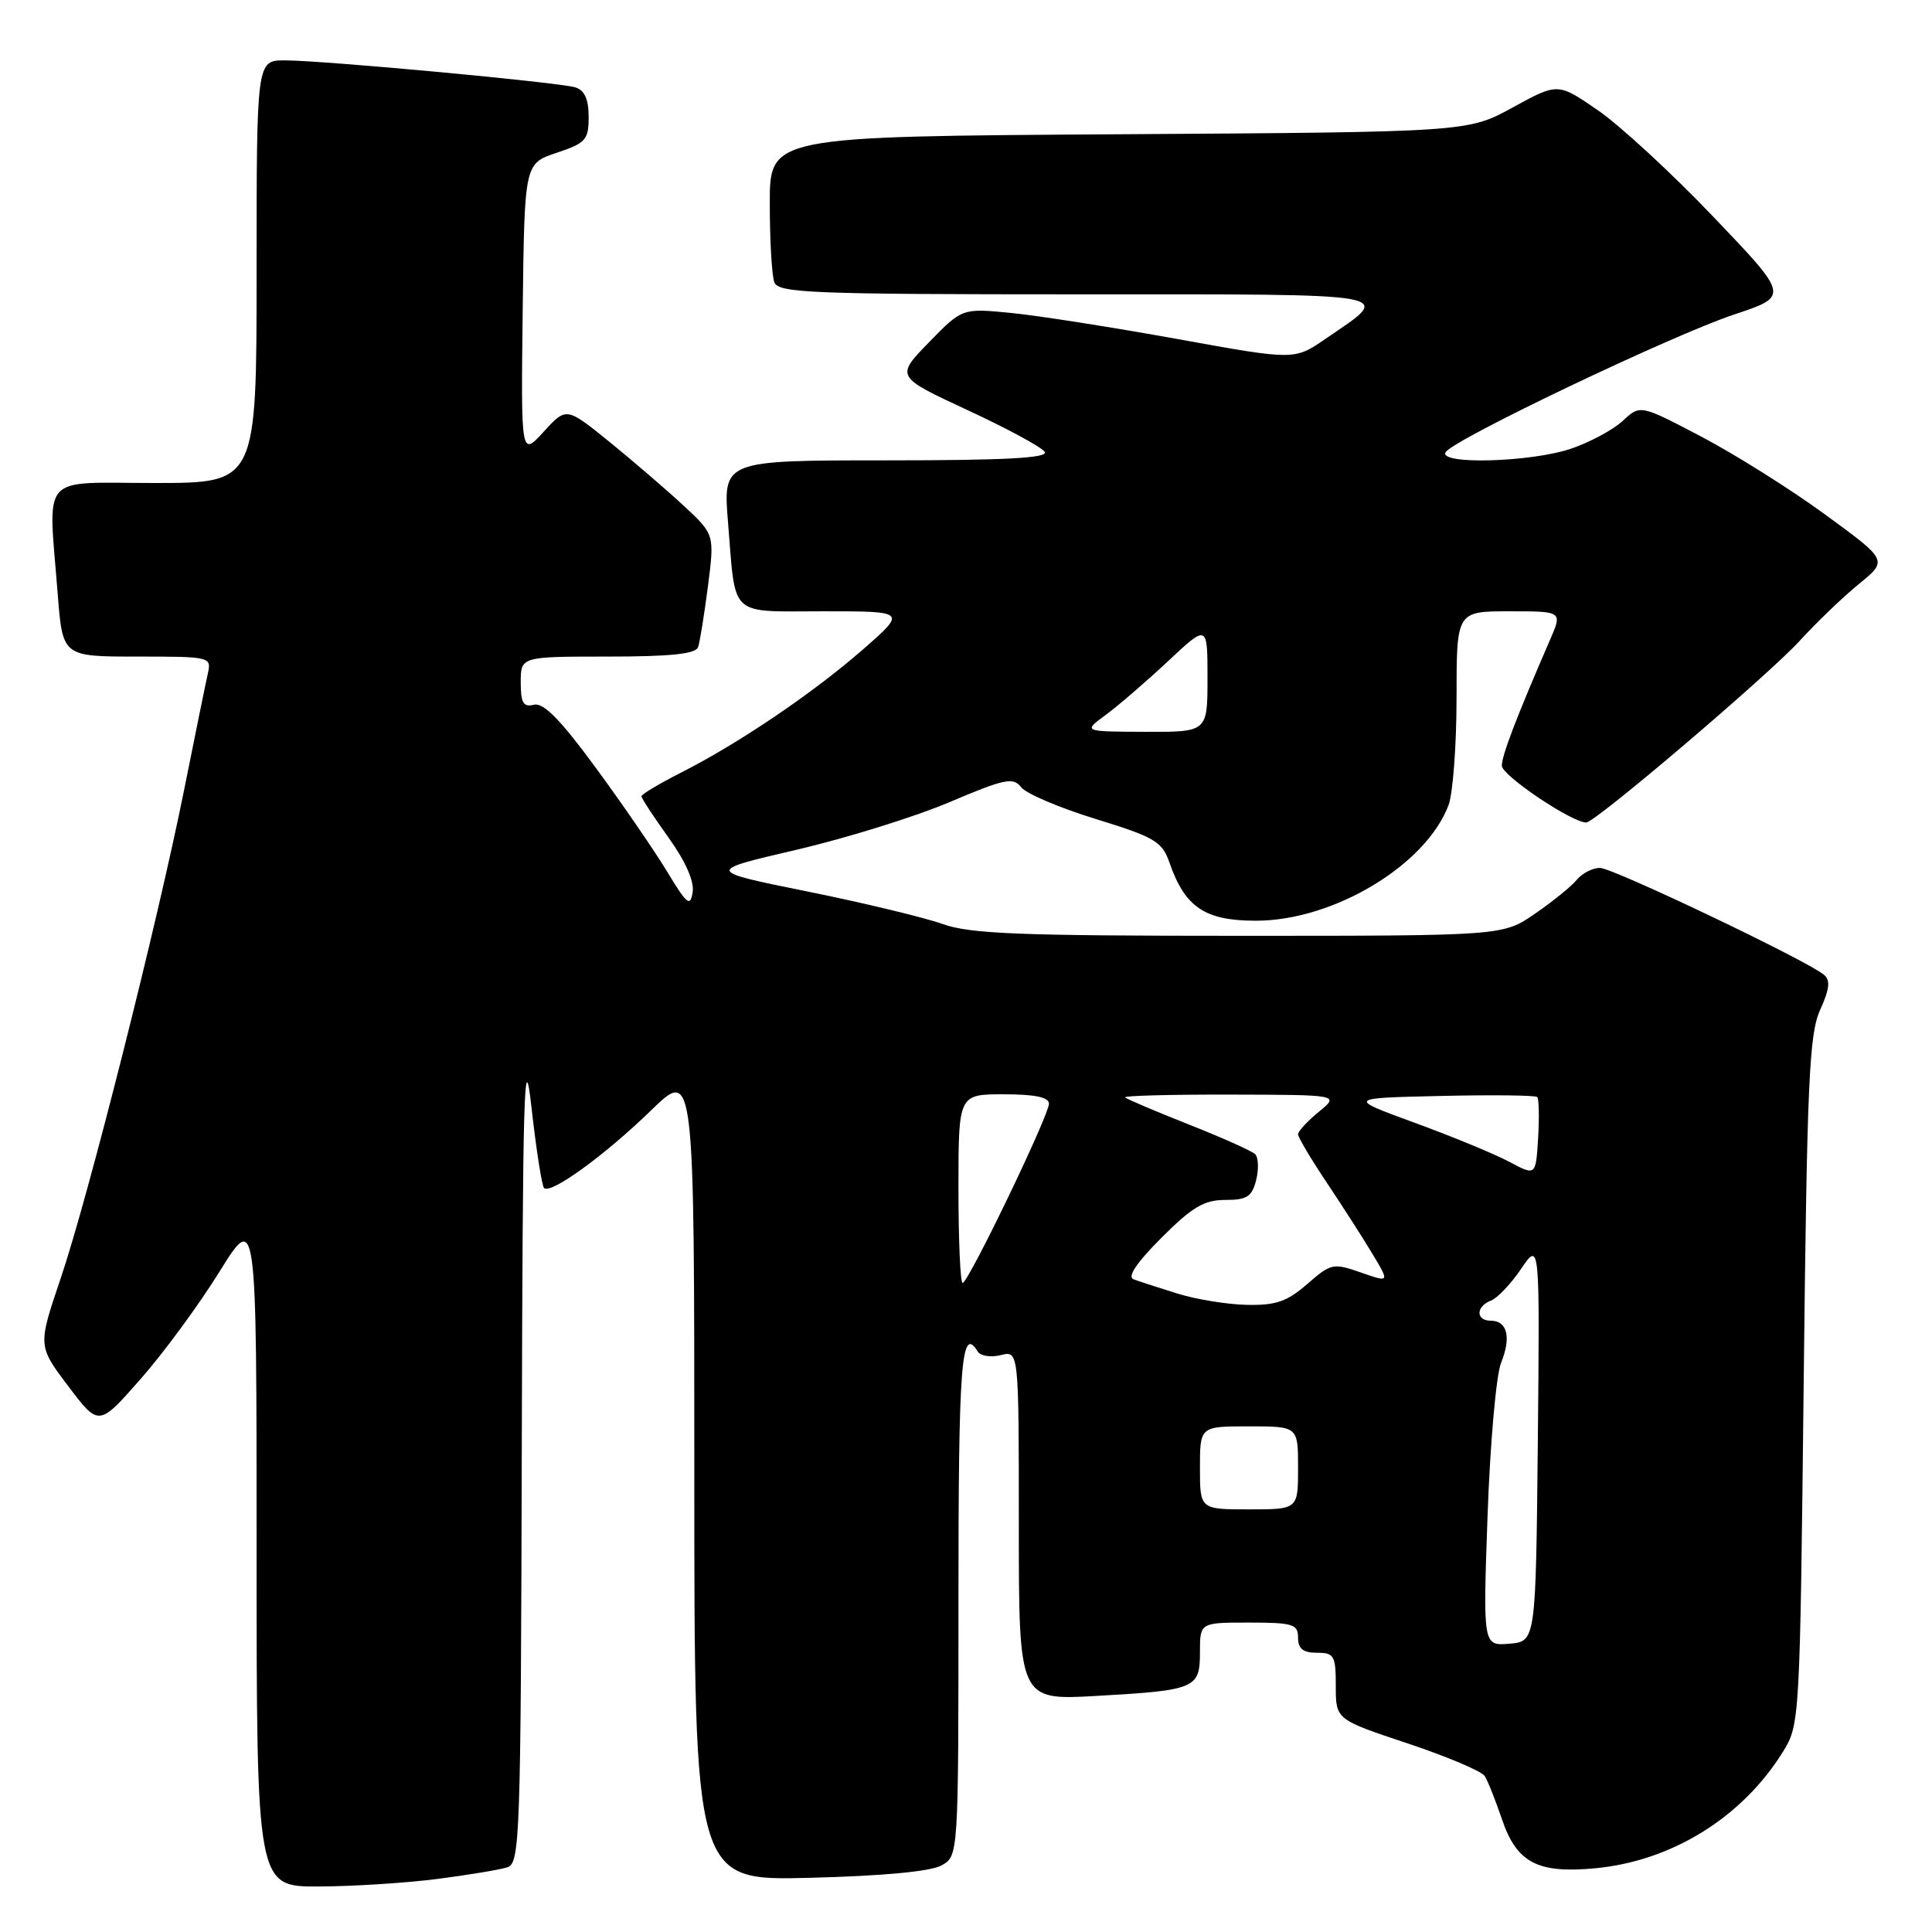 <?xml version="1.0" encoding="UTF-8" standalone="no"?>
<!DOCTYPE svg PUBLIC "-//W3C//DTD SVG 1.1//EN" "http://www.w3.org/Graphics/SVG/1.1/DTD/svg11.dtd" >
<svg xmlns="http://www.w3.org/2000/svg" xmlns:xlink="http://www.w3.org/1999/xlink" version="1.1" viewBox="0 0 256 256">
 <g >
 <path fill="currentColor"
d=" M 57.96 248.97 C 62.06 248.44 66.22 247.75 67.21 247.43 C 68.90 246.90 69.01 243.78 69.14 191.68 C 69.26 144.52 69.45 137.98 70.42 146.70 C 71.05 152.31 71.80 157.13 72.09 157.42 C 72.96 158.29 80.14 153.09 86.25 147.15 C 92.00 141.56 92.00 141.56 92.00 195.39 C 92.00 249.21 92.00 249.21 107.25 248.82 C 116.91 248.58 123.33 247.98 124.75 247.18 C 127.00 245.93 127.00 245.93 127.00 211.96 C 127.00 180.43 127.38 175.56 129.55 179.08 C 129.92 179.68 131.29 179.89 132.61 179.56 C 135.00 178.96 135.00 178.96 135.00 202.13 C 135.00 225.30 135.00 225.30 145.25 224.72 C 158.47 223.97 159.00 223.74 159.00 218.89 C 159.00 215.00 159.00 215.00 165.50 215.00 C 171.33 215.00 172.00 215.21 172.00 217.00 C 172.00 218.47 172.67 219.00 174.50 219.00 C 176.79 219.00 177.00 219.37 177.00 223.42 C 177.00 227.84 177.00 227.84 186.49 231.00 C 191.71 232.74 196.32 234.69 196.73 235.33 C 197.14 235.97 198.15 238.52 198.99 240.98 C 200.95 246.81 203.69 248.27 211.34 247.56 C 221.50 246.61 230.83 240.84 236.23 232.15 C 238.48 228.53 238.50 228.15 239.00 183.00 C 239.44 143.34 239.72 137.03 241.18 133.81 C 242.44 131.02 242.56 129.88 241.67 129.15 C 239.33 127.22 213.70 115.00 212.00 115.00 C 211.03 115.00 209.65 115.71 208.93 116.58 C 208.21 117.46 205.71 119.48 203.38 121.08 C 199.14 124.00 199.14 124.00 164.20 124.00 C 134.98 124.00 128.53 123.74 124.88 122.43 C 122.47 121.57 114.42 119.63 107.00 118.13 C 93.50 115.40 93.50 115.40 105.50 112.61 C 112.10 111.07 121.24 108.23 125.81 106.29 C 133.14 103.18 134.25 102.95 135.31 104.31 C 135.96 105.16 140.41 107.05 145.19 108.52 C 153.03 110.94 153.98 111.50 154.96 114.30 C 157.02 120.23 159.66 122.00 166.42 122.00 C 176.69 122.00 188.94 114.65 191.94 106.68 C 192.52 105.14 193.00 98.72 193.00 92.43 C 193.00 81.00 193.00 81.00 200.01 81.00 C 207.03 81.00 207.03 81.00 205.40 84.75 C 200.93 95.05 199.00 100.10 199.00 101.46 C 199.00 102.75 208.23 108.96 210.18 108.99 C 211.35 109.01 234.32 89.46 238.50 84.88 C 240.70 82.47 244.22 79.09 246.33 77.37 C 250.16 74.25 250.16 74.25 241.83 68.17 C 237.25 64.82 229.86 60.18 225.42 57.85 C 217.34 53.61 217.34 53.61 215.03 55.76 C 213.76 56.94 210.68 58.60 208.18 59.45 C 202.87 61.26 190.51 61.60 191.56 59.91 C 192.59 58.23 221.59 44.40 229.79 41.67 C 237.08 39.25 237.08 39.25 227.07 28.77 C 221.57 23.00 214.67 16.64 211.74 14.62 C 206.43 10.96 206.43 10.96 200.46 14.23 C 194.50 17.50 194.50 17.50 148.25 17.79 C 102.00 18.08 102.00 18.08 102.00 26.96 C 102.00 31.84 102.27 36.55 102.61 37.42 C 103.15 38.82 107.62 39.00 142.73 39.00 C 186.36 39.00 184.68 38.70 175.56 44.95 C 171.50 47.73 171.50 47.73 156.00 44.92 C 147.47 43.38 137.57 41.82 134.00 41.47 C 127.50 40.83 127.50 40.83 123.08 45.37 C 118.67 49.91 118.67 49.91 128.20 54.34 C 133.44 56.77 138.05 59.26 138.43 59.88 C 138.93 60.69 133.19 61.00 117.45 61.00 C 95.79 61.00 95.79 61.00 96.47 69.25 C 97.51 81.98 96.46 81.00 109.13 81.00 C 120.12 81.00 120.12 81.00 114.35 86.05 C 107.74 91.83 97.89 98.50 90.25 102.37 C 87.36 103.84 85.00 105.25 85.00 105.51 C 85.00 105.78 86.61 108.23 88.57 110.97 C 90.83 114.11 92.01 116.78 91.78 118.22 C 91.47 120.20 91.03 119.85 88.46 115.59 C 86.83 112.89 82.58 106.69 79.00 101.81 C 74.28 95.37 72.02 93.07 70.75 93.38 C 69.34 93.73 69.00 93.15 69.00 90.41 C 69.00 87.00 69.00 87.00 80.53 87.00 C 88.86 87.00 92.18 86.65 92.50 85.75 C 92.74 85.06 93.32 81.42 93.81 77.66 C 94.68 70.81 94.68 70.81 90.59 67.01 C 88.34 64.92 83.92 61.12 80.77 58.56 C 75.04 53.92 75.04 53.92 72.04 57.21 C 69.03 60.50 69.03 60.50 69.26 41.08 C 69.50 21.67 69.50 21.67 73.75 20.25 C 77.62 18.96 78.00 18.54 78.00 15.48 C 78.00 13.17 77.46 11.96 76.25 11.58 C 74.10 10.91 42.93 8.01 37.75 8.00 C 34.00 8.00 34.00 8.00 34.00 36.00 C 34.00 64.00 34.00 64.00 20.50 64.00 C 5.06 64.00 6.39 62.47 7.65 78.75 C 8.30 87.00 8.30 87.00 18.17 87.00 C 27.89 87.00 28.03 87.03 27.54 89.25 C 27.26 90.49 25.86 97.35 24.43 104.50 C 20.85 122.37 11.69 158.62 8.03 169.42 C 5.01 178.34 5.01 178.34 9.05 183.68 C 13.09 189.03 13.09 189.03 18.60 182.76 C 21.64 179.32 26.34 172.92 29.06 168.54 C 34.00 160.58 34.00 160.58 34.00 205.29 C 34.00 250.00 34.00 250.00 42.25 249.97 C 46.79 249.95 53.86 249.50 57.96 248.97 Z  M 197.11 200.80 C 197.45 191.28 198.25 182.18 198.90 180.58 C 200.27 177.20 199.73 175.00 197.53 175.00 C 195.54 175.00 195.55 173.11 197.55 172.34 C 198.40 172.02 200.21 170.12 201.56 168.12 C 204.03 164.50 204.03 164.50 203.77 191.00 C 203.50 217.50 203.50 217.50 200.00 217.80 C 196.50 218.09 196.50 218.09 197.11 200.80 Z  M 159.00 194.50 C 159.00 189.00 159.00 189.00 165.50 189.00 C 172.00 189.00 172.00 189.00 172.00 194.50 C 172.00 200.00 172.00 200.00 165.50 200.00 C 159.00 200.00 159.00 200.00 159.00 194.50 Z  M 156.00 171.40 C 153.53 170.63 150.91 169.78 150.19 169.51 C 149.34 169.19 150.63 167.28 153.90 164.01 C 157.97 159.94 159.55 159.00 162.34 159.00 C 165.23 159.00 165.89 158.57 166.45 156.36 C 166.81 154.90 166.75 153.36 166.31 152.93 C 165.86 152.50 161.90 150.73 157.50 148.99 C 153.10 147.25 149.31 145.64 149.08 145.41 C 148.85 145.19 155.15 145.02 163.08 145.04 C 177.50 145.07 177.50 145.07 174.75 147.32 C 173.24 148.56 172.00 149.90 172.00 150.30 C 172.00 150.70 173.73 153.61 175.84 156.76 C 177.95 159.92 180.68 164.17 181.90 166.22 C 184.13 169.94 184.13 169.94 180.31 168.61 C 176.66 167.33 176.36 167.40 173.22 170.14 C 170.54 172.47 169.05 172.98 165.22 172.90 C 162.62 172.85 158.47 172.17 156.00 171.40 Z  M 127.00 157.50 C 127.00 145.00 127.00 145.00 133.00 145.00 C 137.14 145.00 139.00 145.39 138.99 146.25 C 138.98 147.83 128.30 170.00 127.55 170.00 C 127.25 170.00 127.00 164.38 127.00 157.50 Z  M 200.00 153.95 C 198.07 152.92 192.45 150.60 187.50 148.79 C 178.50 145.50 178.50 145.50 190.88 145.22 C 197.70 145.06 203.46 145.13 203.69 145.36 C 203.92 145.59 203.97 148.04 203.81 150.80 C 203.50 155.82 203.50 155.82 200.00 153.95 Z  M 146.50 94.74 C 148.15 93.53 151.86 90.33 154.75 87.63 C 160.00 82.71 160.00 82.71 160.00 89.85 C 160.00 97.00 160.00 97.00 151.75 96.97 C 143.50 96.94 143.50 96.94 146.50 94.74 Z "/>
</g>
</svg>